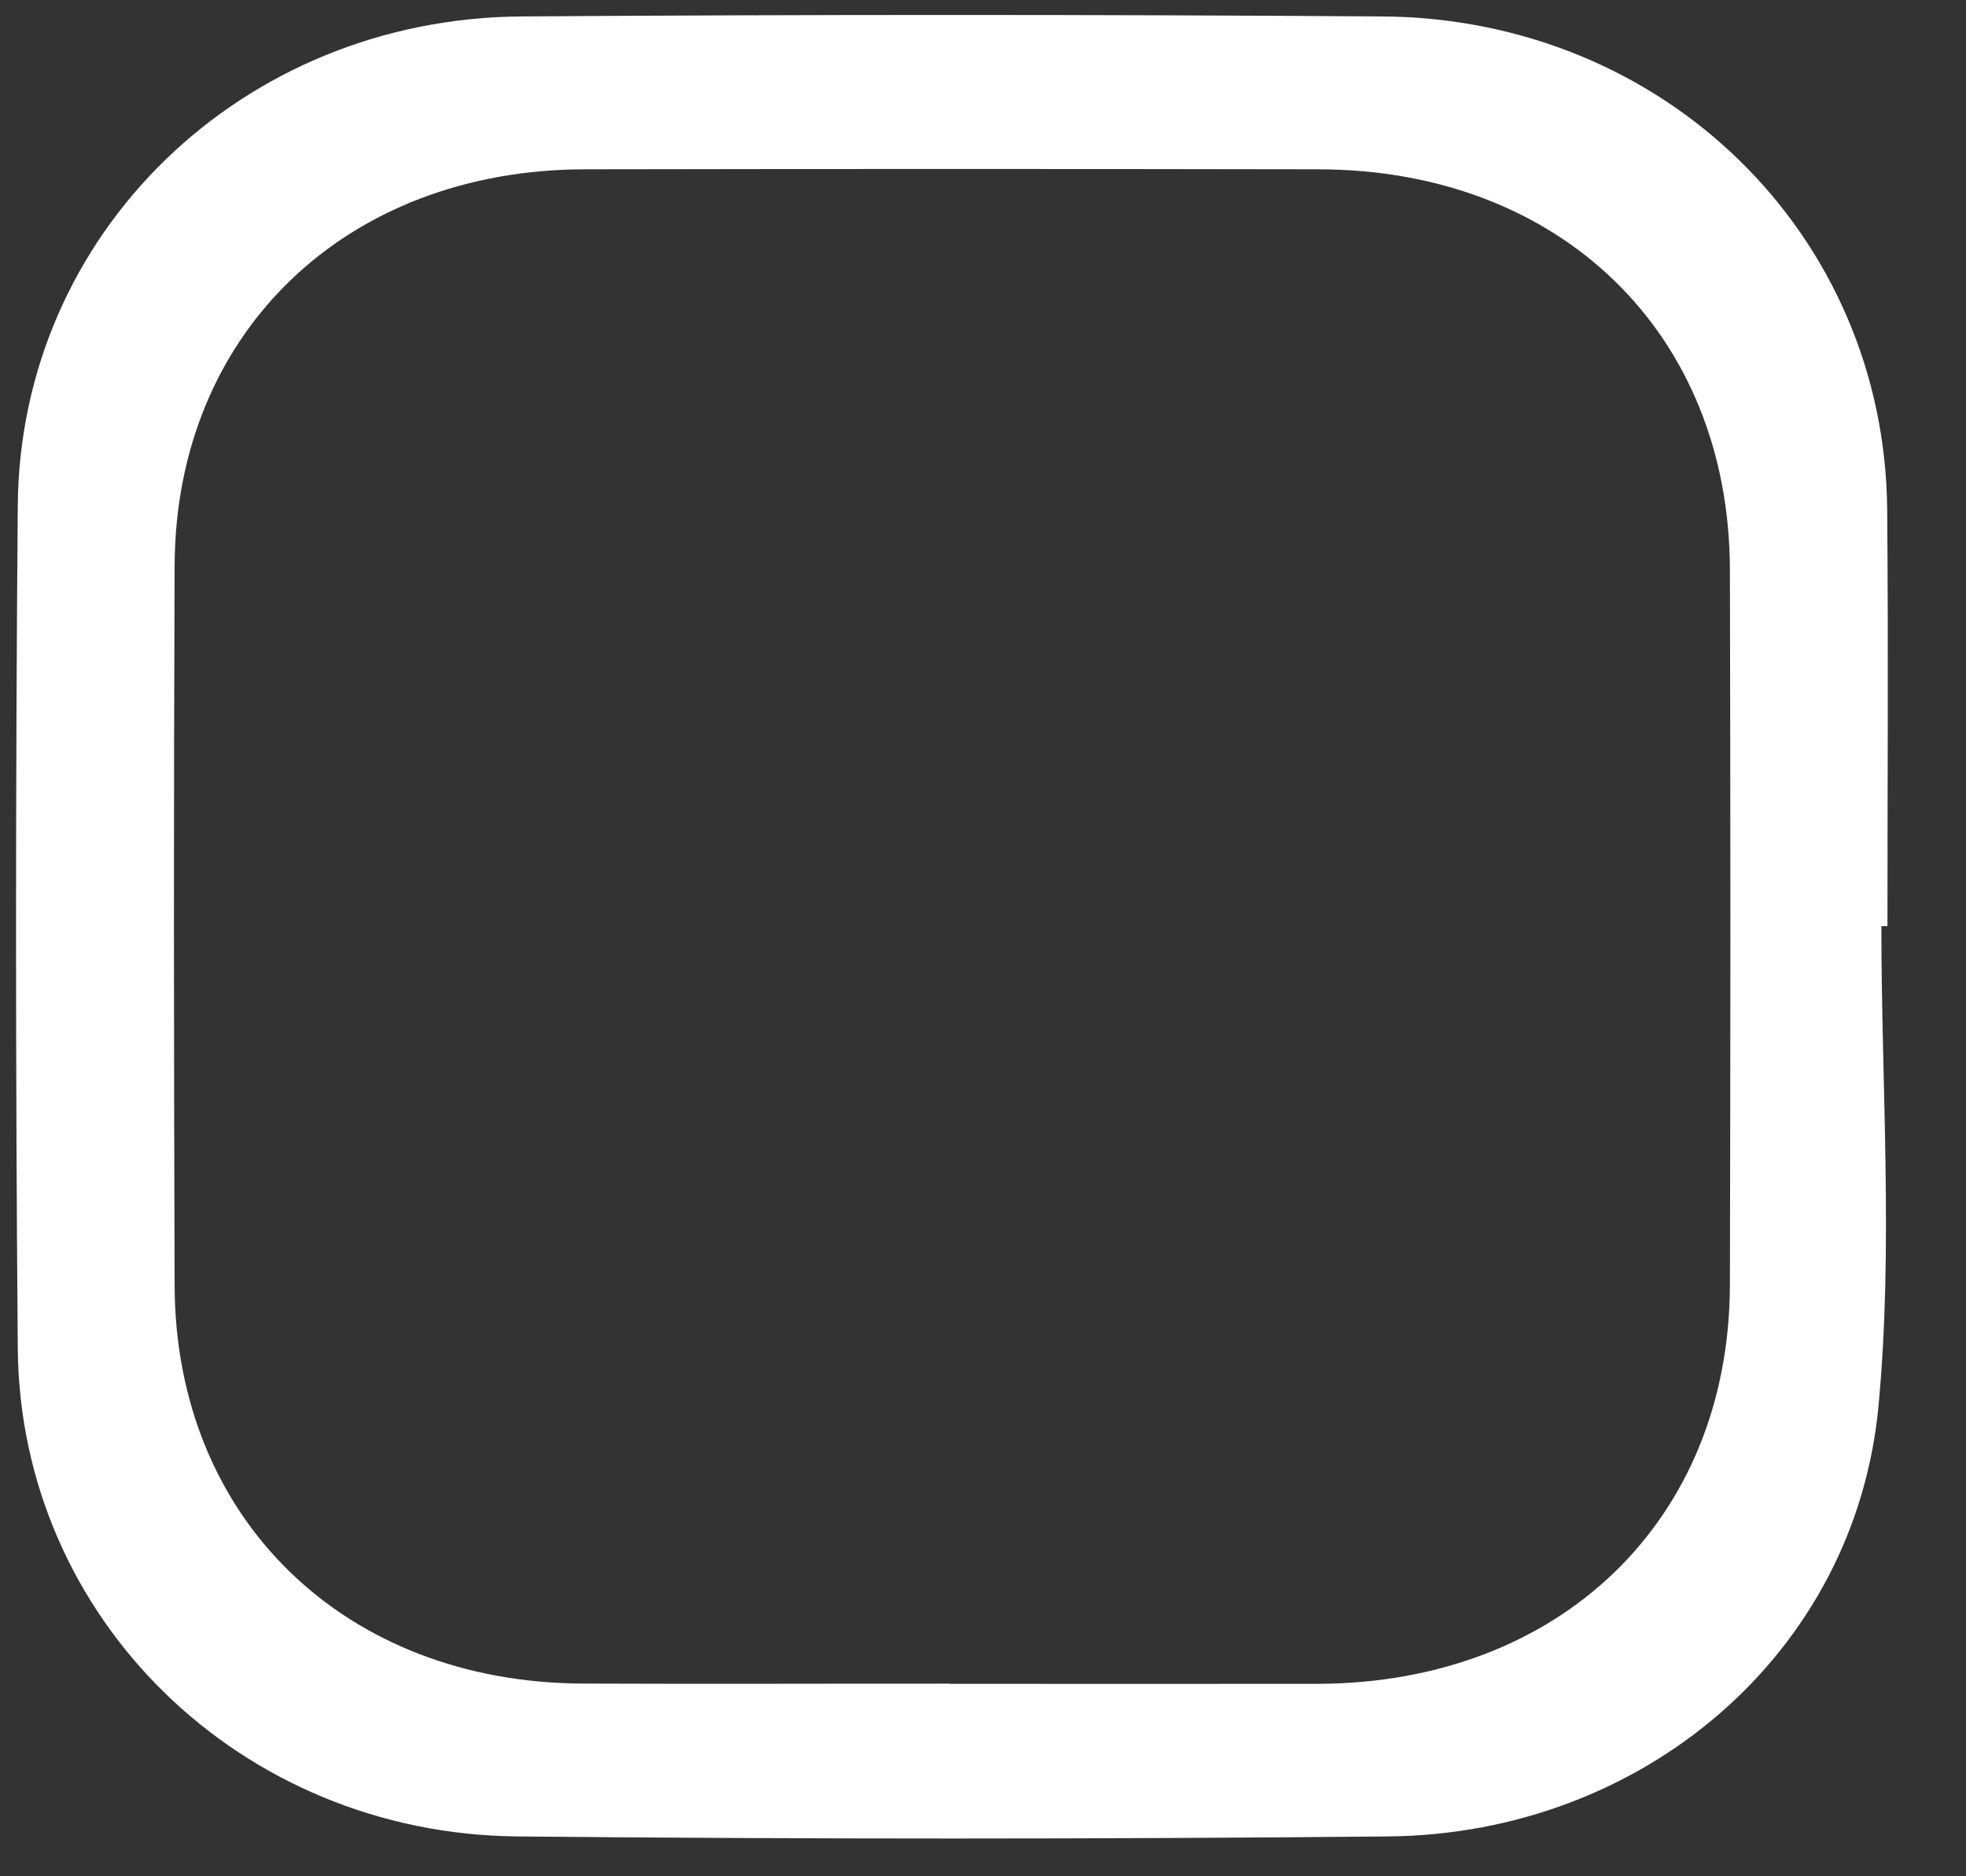 <svg width="22" height="21" viewBox="0 0 22 21" fill="none" xmlns="http://www.w3.org/2000/svg">
<rect x="0" y="0" width="22" height="21" fill="#333333" stroke="none"/>
<path d="M21.053 10.366C21.053 12.157 21.188 13.959 21.021 15.735C20.761 18.507 18.385 20.527 15.533 20.554C12.285 20.585 9.036 20.585 5.788 20.554C2.688 20.524 0.224 18.112 0.199 15.093C0.173 11.947 0.173 8.802 0.199 5.657C0.224 2.612 2.705 0.206 5.835 0.184C9.045 0.162 12.256 0.162 15.468 0.184C18.627 0.206 21.091 2.627 21.118 5.702C21.132 7.256 21.121 8.811 21.121 10.365C21.098 10.365 21.076 10.365 21.053 10.365V10.366ZM10.633 18.846C12.003 18.846 13.374 18.848 14.743 18.846C17.458 18.839 19.352 17.011 19.358 14.381C19.365 11.713 19.365 9.043 19.358 6.375C19.351 3.735 17.467 1.901 14.759 1.895C12.019 1.89 9.28 1.89 6.539 1.895C3.863 1.901 1.964 3.733 1.954 6.33C1.943 9.017 1.945 11.704 1.954 14.391C1.963 16.995 3.853 18.833 6.523 18.843C7.893 18.849 9.264 18.843 10.633 18.844V18.846Z" fill="white"/>
</svg>

